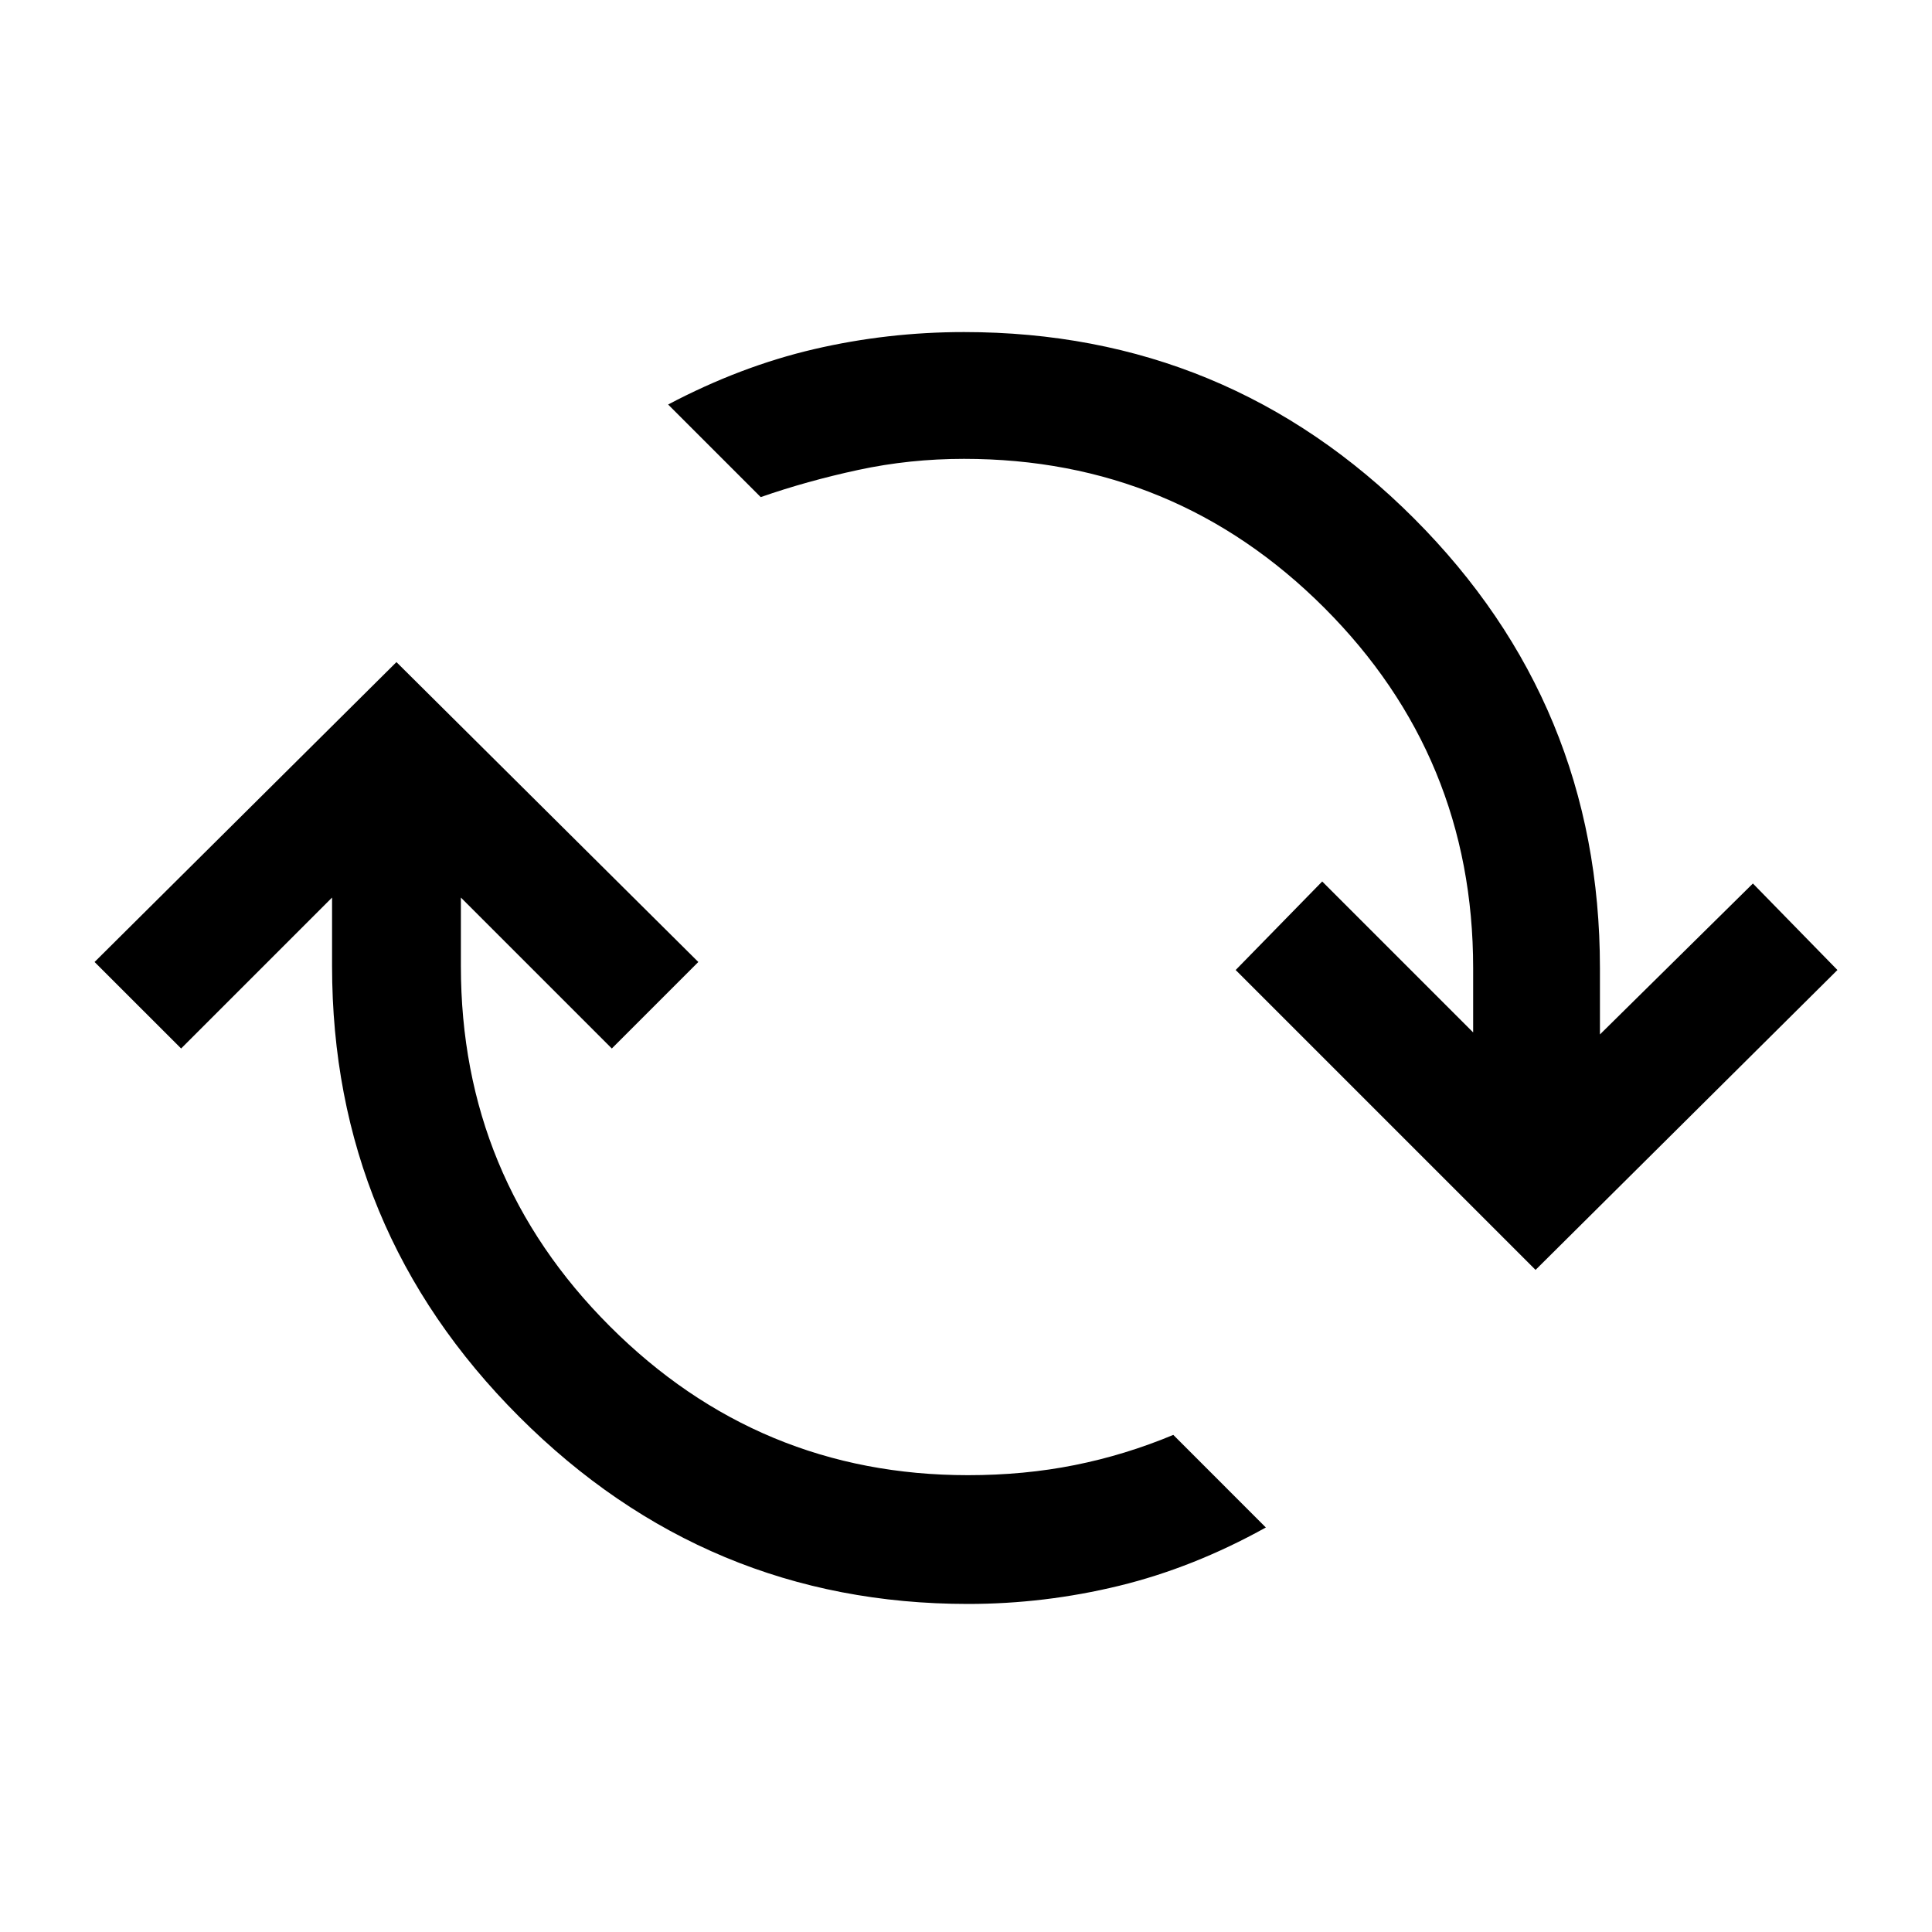 <svg xmlns="http://www.w3.org/2000/svg" height="40" width="40"><path d="M20.042 33.208q-5.417 0-9.292-3.875T6.875 20v-1.417L3.75 21.708l-1.792-1.791 6.25-6.209 6.25 6.209-1.791 1.791-3.125-3.125V20q0 4.375 3.083 7.458 3.083 3.084 7.417 3.084 1.166 0 2.208-.209 1.042-.208 2.042-.625l1.916 1.917q-1.5.833-3.041 1.208-1.542.375-3.125.375Zm11.75-6.916-6.209-6.209 1.792-1.833 3.125 3.125v-1.333q0-4.375-3.083-7.459Q24.333 9.5 19.958 9.5q-1.125 0-2.187.229-1.063.229-2.021.563l-1.917-1.917q1.5-.792 3.021-1.146 1.521-.354 3.104-.354 5.459 0 9.313 3.854 3.854 3.854 3.854 9.313v1.375l3.167-3.125 1.75 1.791Z"/></svg>